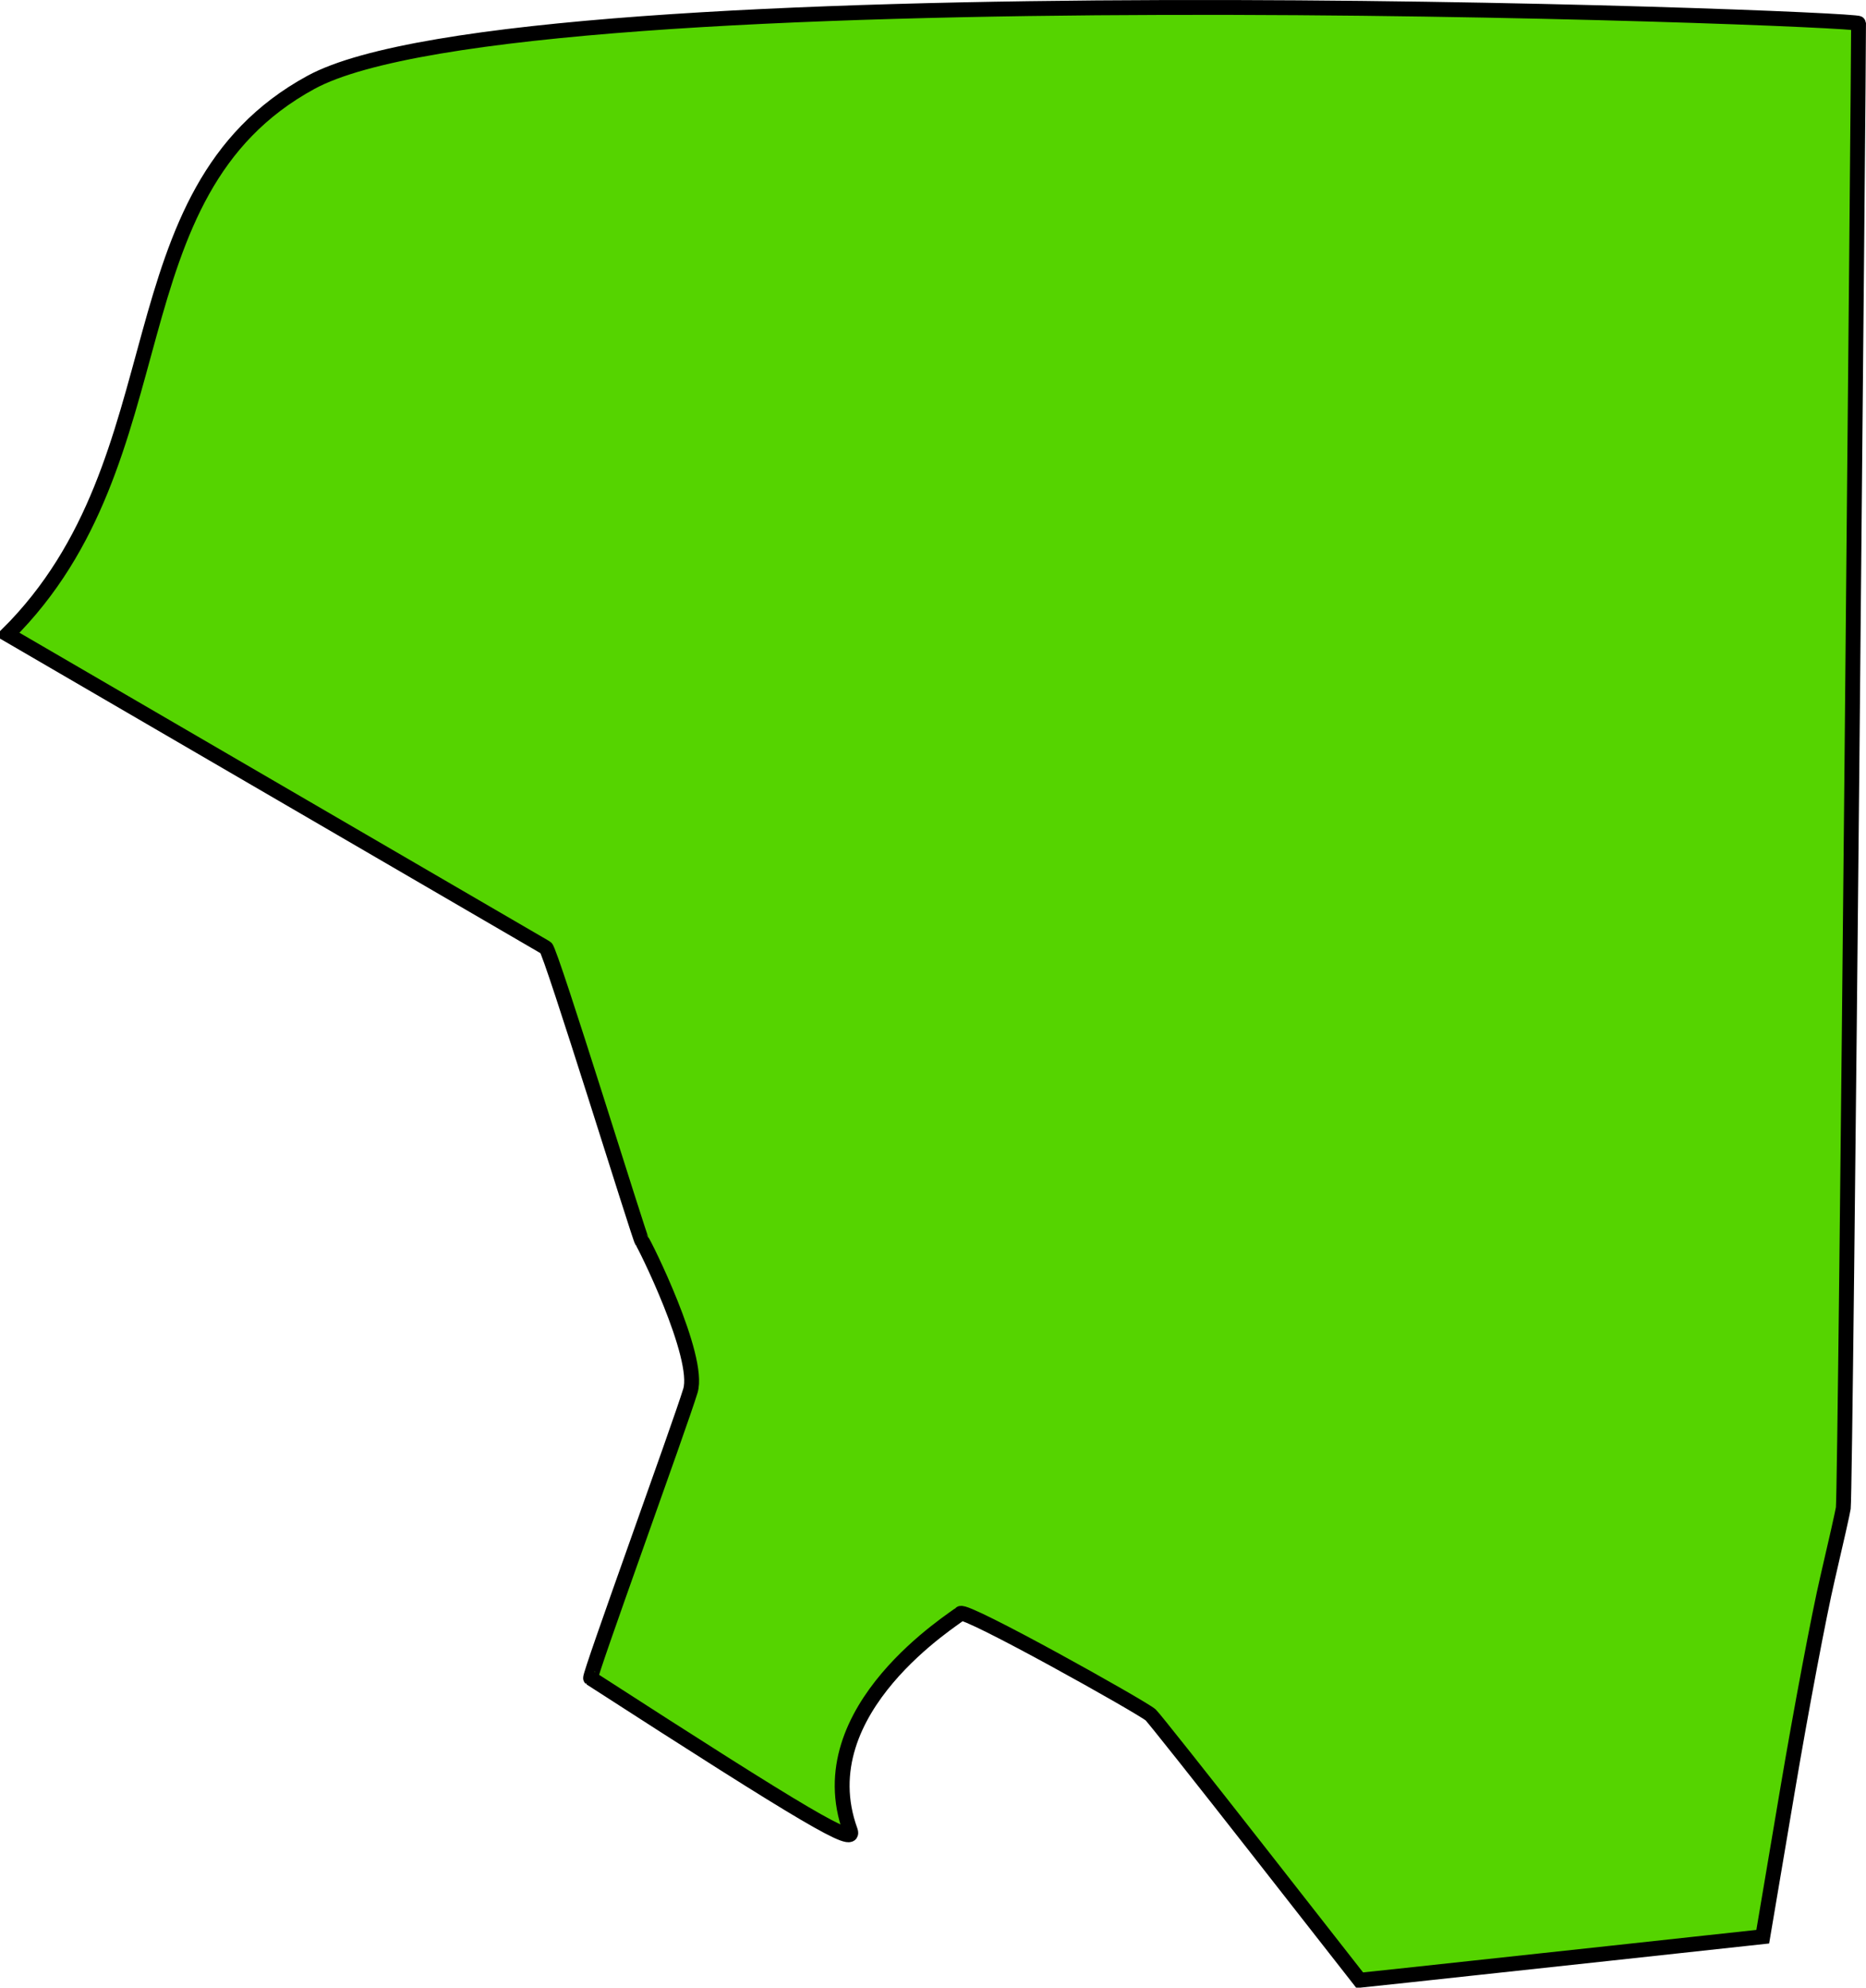 <?xml version="1.0" encoding="UTF-8" standalone="no"?>
<!-- Created with Inkscape (http://www.inkscape.org/) -->
<svg
   xmlns:dc="http://purl.org/dc/elements/1.1/"
   xmlns:cc="http://creativecommons.org/ns#"
   xmlns:rdf="http://www.w3.org/1999/02/22-rdf-syntax-ns#"
   xmlns:svg="http://www.w3.org/2000/svg"
   xmlns="http://www.w3.org/2000/svg"
   xmlns:sodipodi="http://sodipodi.sourceforge.net/DTD/sodipodi-0.dtd"
   xmlns:inkscape="http://www.inkscape.org/namespaces/inkscape"
   width="502.072"
   height="534.719"
   id="svg3183"
   sodipodi:version="0.32"
   inkscape:version="0.46"
   version="1.0"
   sodipodi:docname="pirateMapIsland3.svg"
   inkscape:output_extension="org.inkscape.output.svg.inkscape">
  <defs
     id="defs3185">
    <inkscape:perspective
       sodipodi:type="inkscape:persp3d"
       inkscape:vp_x="0 : 526.18109 : 1"
       inkscape:vp_y="0 : 1000 : 0"
       inkscape:vp_z="744.09448 : 526.18109 : 1"
       inkscape:persp3d-origin="372.04724 : 350.78739 : 1"
       id="perspective3191" />
  </defs>
  <sodipodi:namedview
     id="base"
     pagecolor="#ffffff"
     bordercolor="#666666"
     borderopacity="1.0"
     inkscape:pageopacity="0.0"
     inkscape:pageshadow="2"
     inkscape:zoom="0.35"
     inkscape:cx="375"
     inkscape:cy="520"
     inkscape:document-units="px"
     inkscape:current-layer="layer1"
     showgrid="false"
     inkscape:window-width="640"
     inkscape:window-height="667"
     inkscape:window-x="88"
     inkscape:window-y="116" />
  <g
     inkscape:label="Calque 1"
     inkscape:groupmode="layer"
     id="layer1"
     transform="translate(-97.536,-167.86)">
    <path
       style="opacity:1;fill:#55d400;fill-rule:nonzero;stroke:#000000;stroke-width:4;stroke-miterlimit:4;stroke-dasharray:none;stroke-opacity:1"
       d="M 589.247,592.489 C 587.004,602.082 582.166,627.69 578.497,649.398 L 571.826,688.866 L 530.249,693.38 C 507.381,695.863 482.984,698.498 476.033,699.237 L 463.395,700.579 L 435.894,665.441 C 420.768,646.116 407.828,629.807 407.138,629.201 C 404.755,627.106 357.202,600.517 355.974,601.914 C 354.953,603.075 314.383,627.618 326.332,660.383 C 327.901,664.687 315.078,657.152 256.442,619.32 C 255.871,618.951 280.527,551.159 283.297,542.005 C 286.066,532.85 270.754,502.119 270.22,501.651 C 269.687,501.182 245.722,423.579 244.423,422.823 L 99.536,338.505 C 147.226,291.189 126.434,219.822 181.21,190.009 C 238.298,158.938 597.509,172.667 597.605,174.16 C 597.701,175.654 594.161,567.881 593.498,573.568 C 593.403,574.382 591.49,582.897 589.247,592.489 L 589.247,592.489 z"
       id="path2400"
       sodipodi:nodetypes="cccccccssssssscssscc" />
  </g>
</svg>
